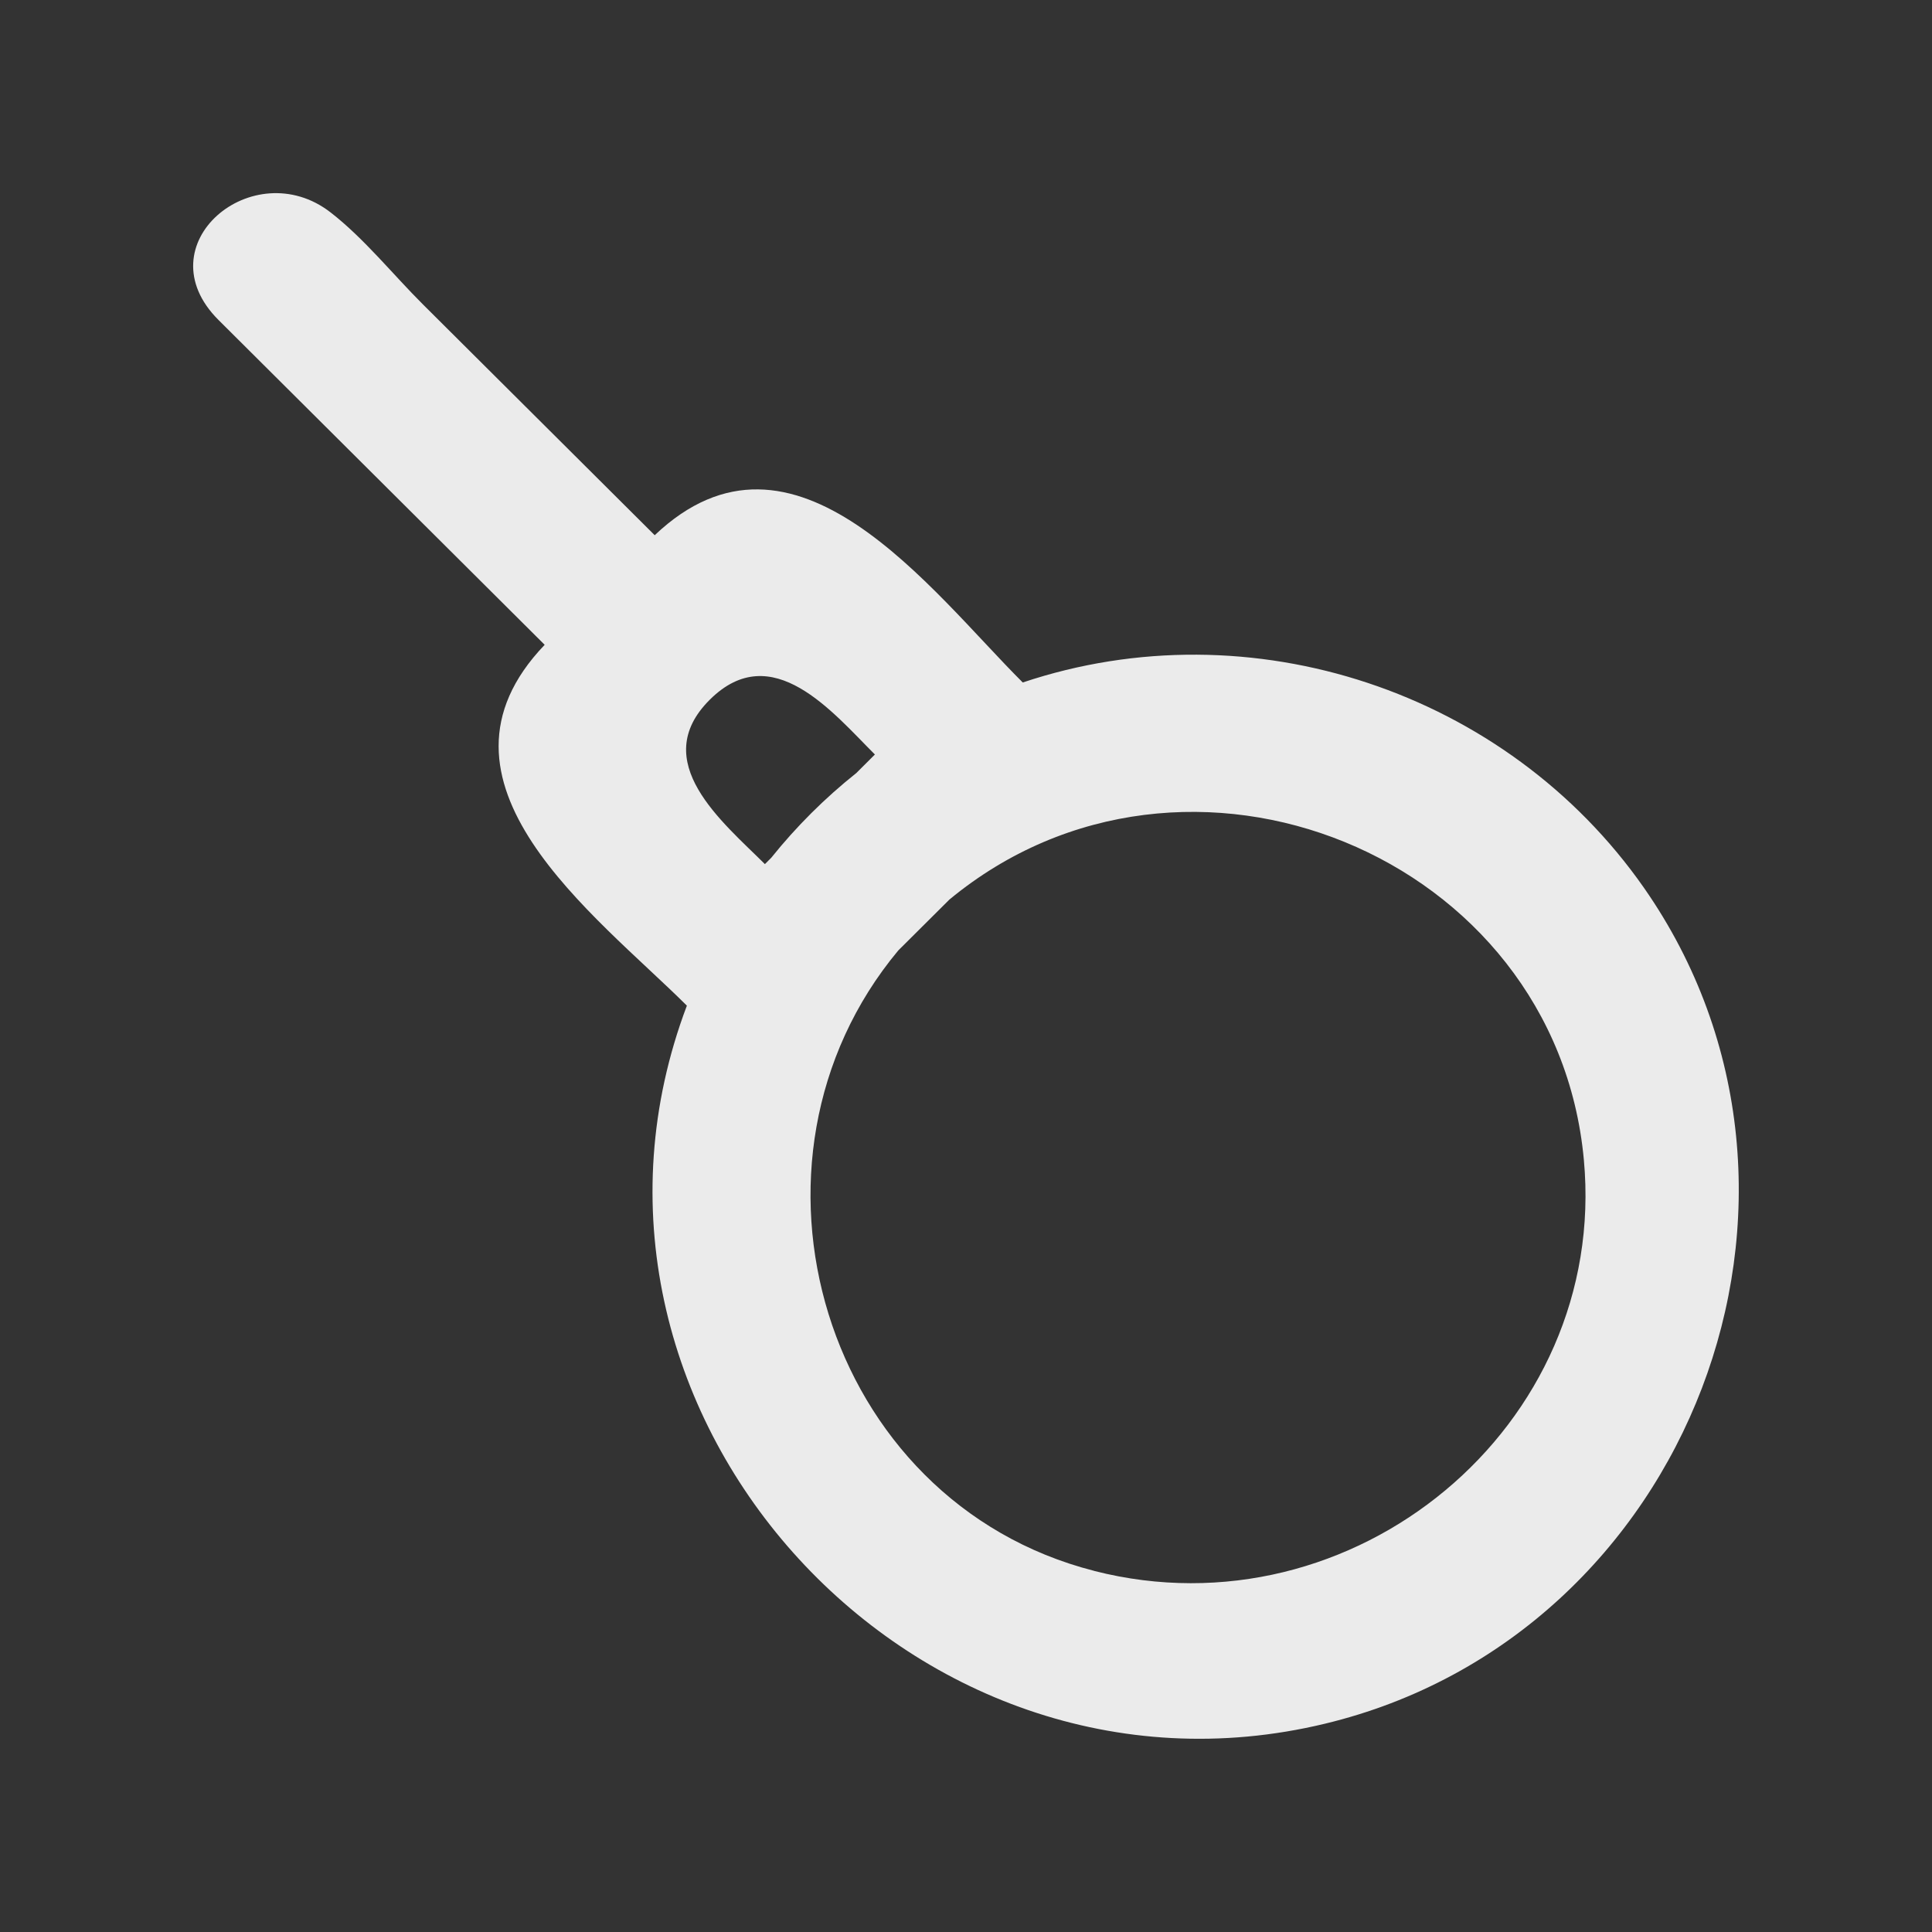 <!-- Generated by IcoMoon.io -->
<svg version="1.1" xmlns="http://www.w3.org/2000/svg" width="40" height="40" viewBox="0 0 40 40">
<rect x="0" y="0" width="40" height="40" fill="#333333" stroke="none"/>
<title>mp-bomb-</title>
<path fill="#ebebeb" d="M22.657 32.524c-5.614-1.431-7.707-8.469-4.059-12.846l1.059-1.054c4.894-4.045 12.552-0.926 13.135 5.387 0.511 5.531-4.778 9.881-10.135 8.514v0zM15.836 17.89c-0.873-0.87-2.428-2.121-1.141-3.403 1.291-1.285 2.546 0.265 3.419 1.134l-0.385 0.384c-0.651 0.518-1.241 1.106-1.761 1.754l-0.132 0.132zM4.526 6.627l6.751 6.723c-2.721 2.84 1.055 5.59 2.944 7.471-3.134 8.296 4.592 16.94 13.208 14.867 7.562-1.818 11.055-10.94 6.606-17.309-2.839-4.061-8.132-5.833-12.86-4.249-1.901-1.893-4.729-5.796-7.62-3.049-1.598-1.592-3.198-3.185-4.797-4.777-0.622-0.619-1.221-1.37-1.916-1.908-1.597-1.236-3.886 0.668-2.317 2.23v0z"></path>
</svg>

